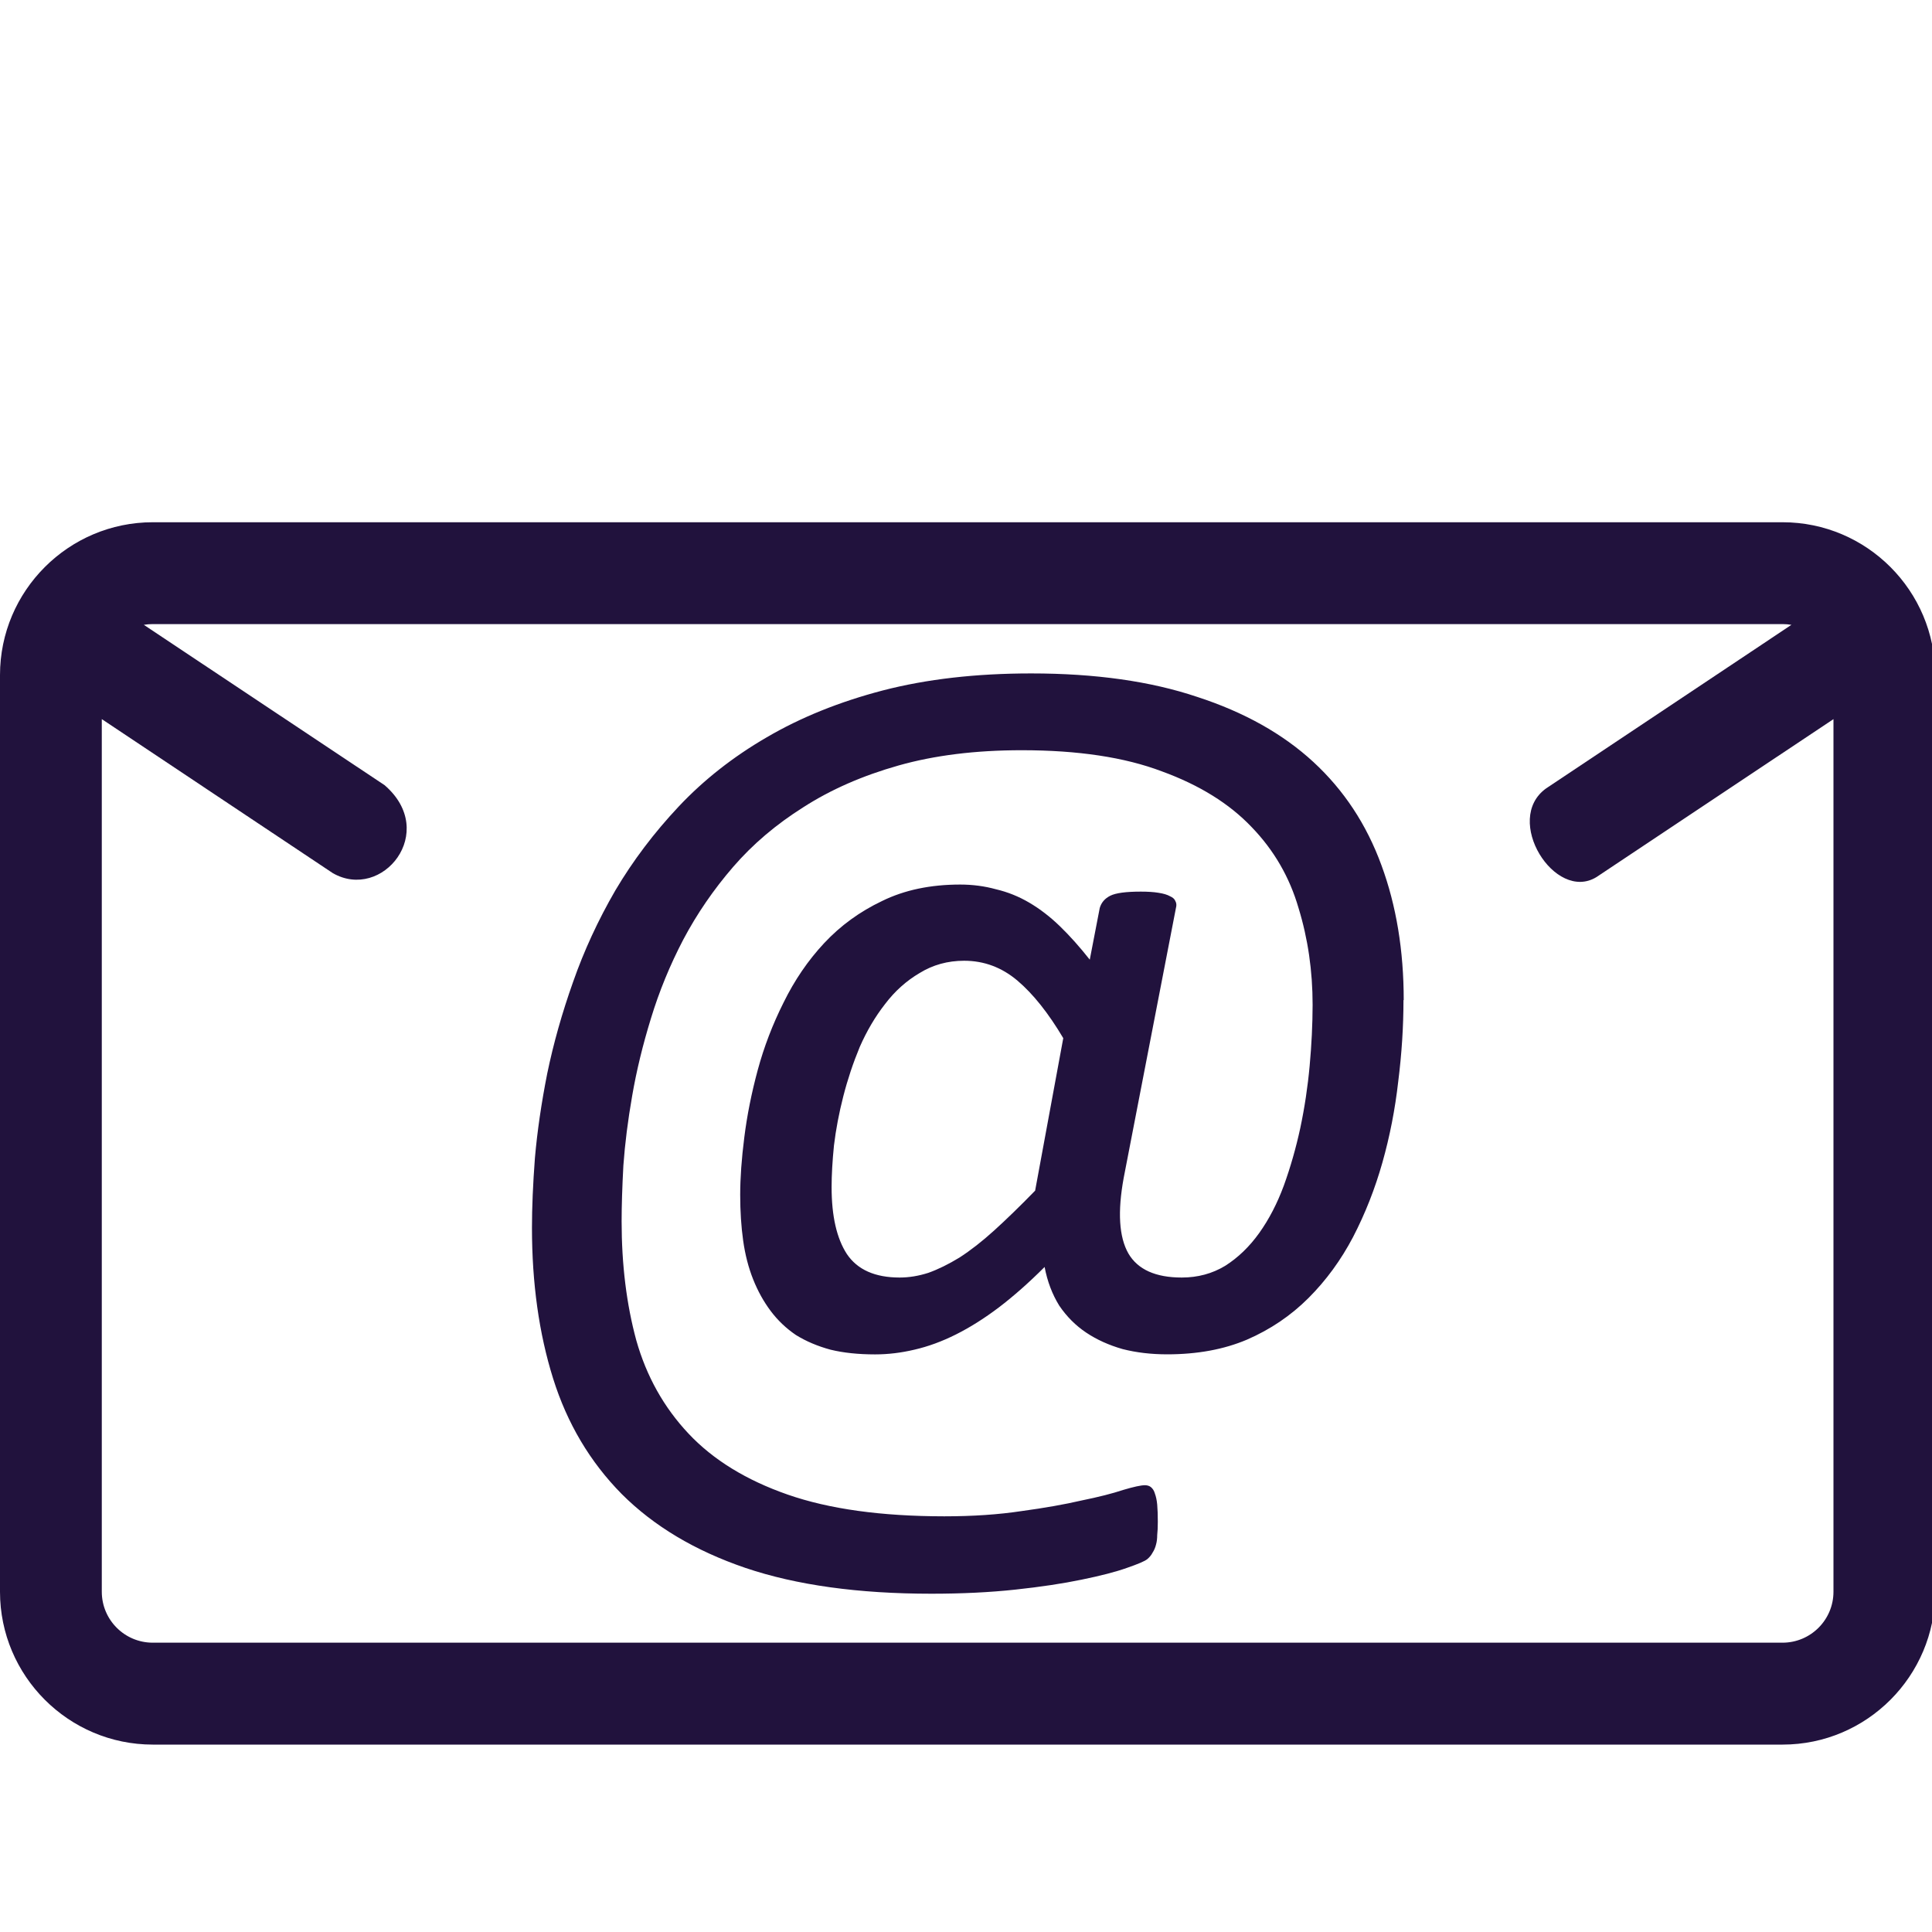 <?xml version="1.0"?>
<!-- Generated by IcoMoon.io -->
<svg xmlns="http://www.w3.org/2000/svg" version="1.1" width="32" height="32" viewBox="0 0 32 32" fill="#21123d">
<title>email</title>
<path fill="#21123d" d="M2.531 8.65c-1.395 0-2.531 1.136-2.531 2.531v15.184c0 1.395 1.136 2.531 2.531 2.531h26.994c1.395 0 2.528-1.136 2.528-2.531v-15.184c0-1.395-1.133-2.531-2.528-2.531zM2.531 10.337h26.994c0.051 0 0.098 0.004 0.147 0.012l-4.063 2.709c-0.72 0.516 0.146 1.892 0.834 1.469l3.925-2.616v14.453c0 0.466-0.378 0.844-0.844 0.844h-26.994c-0.466 0-0.844-0.378-0.844-0.844v-14.453l3.825 2.55c0.819 0.472 1.758-0.681 0.859-1.456l-3.988-2.656c0.047-0.008 0.096-0.012 0.147-0.012z"/>
<path fill="#21123d" d="M23.246 16.563q0 0.661-0.087 1.351-0.078 0.69-0.262 1.341t-0.486 1.234q-0.301 0.573-0.738 1.010t-1.020 0.69q-0.573 0.243-1.321 0.243-0.398 0-0.738-0.087-0.34-0.097-0.602-0.272t-0.447-0.447q-0.175-0.282-0.243-0.641-0.389 0.389-0.758 0.67-0.36 0.272-0.709 0.447t-0.69 0.253q-0.33 0.078-0.651 0.078-0.418 0-0.738-0.078-0.321-0.087-0.573-0.243-0.243-0.165-0.418-0.398t-0.291-0.525-0.165-0.641-0.049-0.758q0-0.418 0.068-0.952 0.068-0.544 0.223-1.117t0.428-1.117q0.272-0.554 0.67-0.981 0.408-0.437 0.962-0.7 0.554-0.272 1.292-0.272 0.311 0 0.593 0.078 0.291 0.068 0.554 0.223t0.505 0.389 0.495 0.554l0.165-0.855q0.039-0.136 0.175-0.204t0.505-0.068q0.175 0 0.291 0.019 0.126 0.019 0.194 0.058 0.068 0.029 0.087 0.078 0.029 0.049 0.010 0.117l-0.865 4.469q-0.155 0.845 0.078 1.253 0.233 0.398 0.884 0.398 0.398 0 0.719-0.194 0.321-0.204 0.564-0.544t0.408-0.787q0.165-0.457 0.272-0.952 0.107-0.505 0.155-1.030t0.049-1.010q0-0.845-0.233-1.603-0.223-0.768-0.777-1.341-0.554-0.583-1.487-0.923-0.923-0.35-2.322-0.35-1.146 0-2.040 0.253t-1.574 0.69q-0.68 0.428-1.166 0.991t-0.826 1.205q-0.33 0.632-0.534 1.302-0.204 0.661-0.311 1.282-0.107 0.612-0.146 1.156-0.029 0.544-0.029 0.923 0 1.078 0.243 1.972 0.253 0.894 0.865 1.545t1.642 1.010 2.594 0.36q0.709 0 1.282-0.087 0.573-0.078 0.991-0.175 0.427-0.087 0.69-0.175 0.262-0.078 0.36-0.078 0.058 0 0.097 0.029 0.049 0.039 0.068 0.107 0.029 0.078 0.039 0.185 0.010 0.117 0.010 0.282 0 0.136-0.010 0.223 0 0.087-0.019 0.155-0.019 0.078-0.058 0.136-0.029 0.058-0.087 0.107t-0.34 0.146q-0.272 0.097-0.748 0.194-0.466 0.097-1.098 0.165t-1.389 0.068q-1.817 0-3.080-0.427-1.253-0.427-2.050-1.224-0.787-0.797-1.137-1.914t-0.35-2.497q0-0.505 0.049-1.156 0.058-0.661 0.204-1.399 0.155-0.748 0.428-1.516 0.272-0.777 0.7-1.516 0.437-0.738 1.049-1.389 0.622-0.661 1.457-1.146 0.845-0.495 1.924-0.777 1.088-0.282 2.458-0.282 1.593 0 2.75 0.389 1.166 0.379 1.924 1.078t1.127 1.71q0.369 1.001 0.369 2.235zM17.611 17.195q-0.369-0.622-0.758-0.952t-0.884-0.33q-0.408 0-0.738 0.204-0.33 0.194-0.573 0.515-0.243 0.311-0.418 0.709-0.165 0.398-0.272 0.816t-0.155 0.816q-0.039 0.389-0.039 0.69 0 0.719 0.253 1.108 0.262 0.389 0.874 0.389 0.233 0 0.476-0.078 0.243-0.087 0.515-0.253 0.272-0.175 0.573-0.447 0.311-0.282 0.68-0.661z"/>
</svg>
